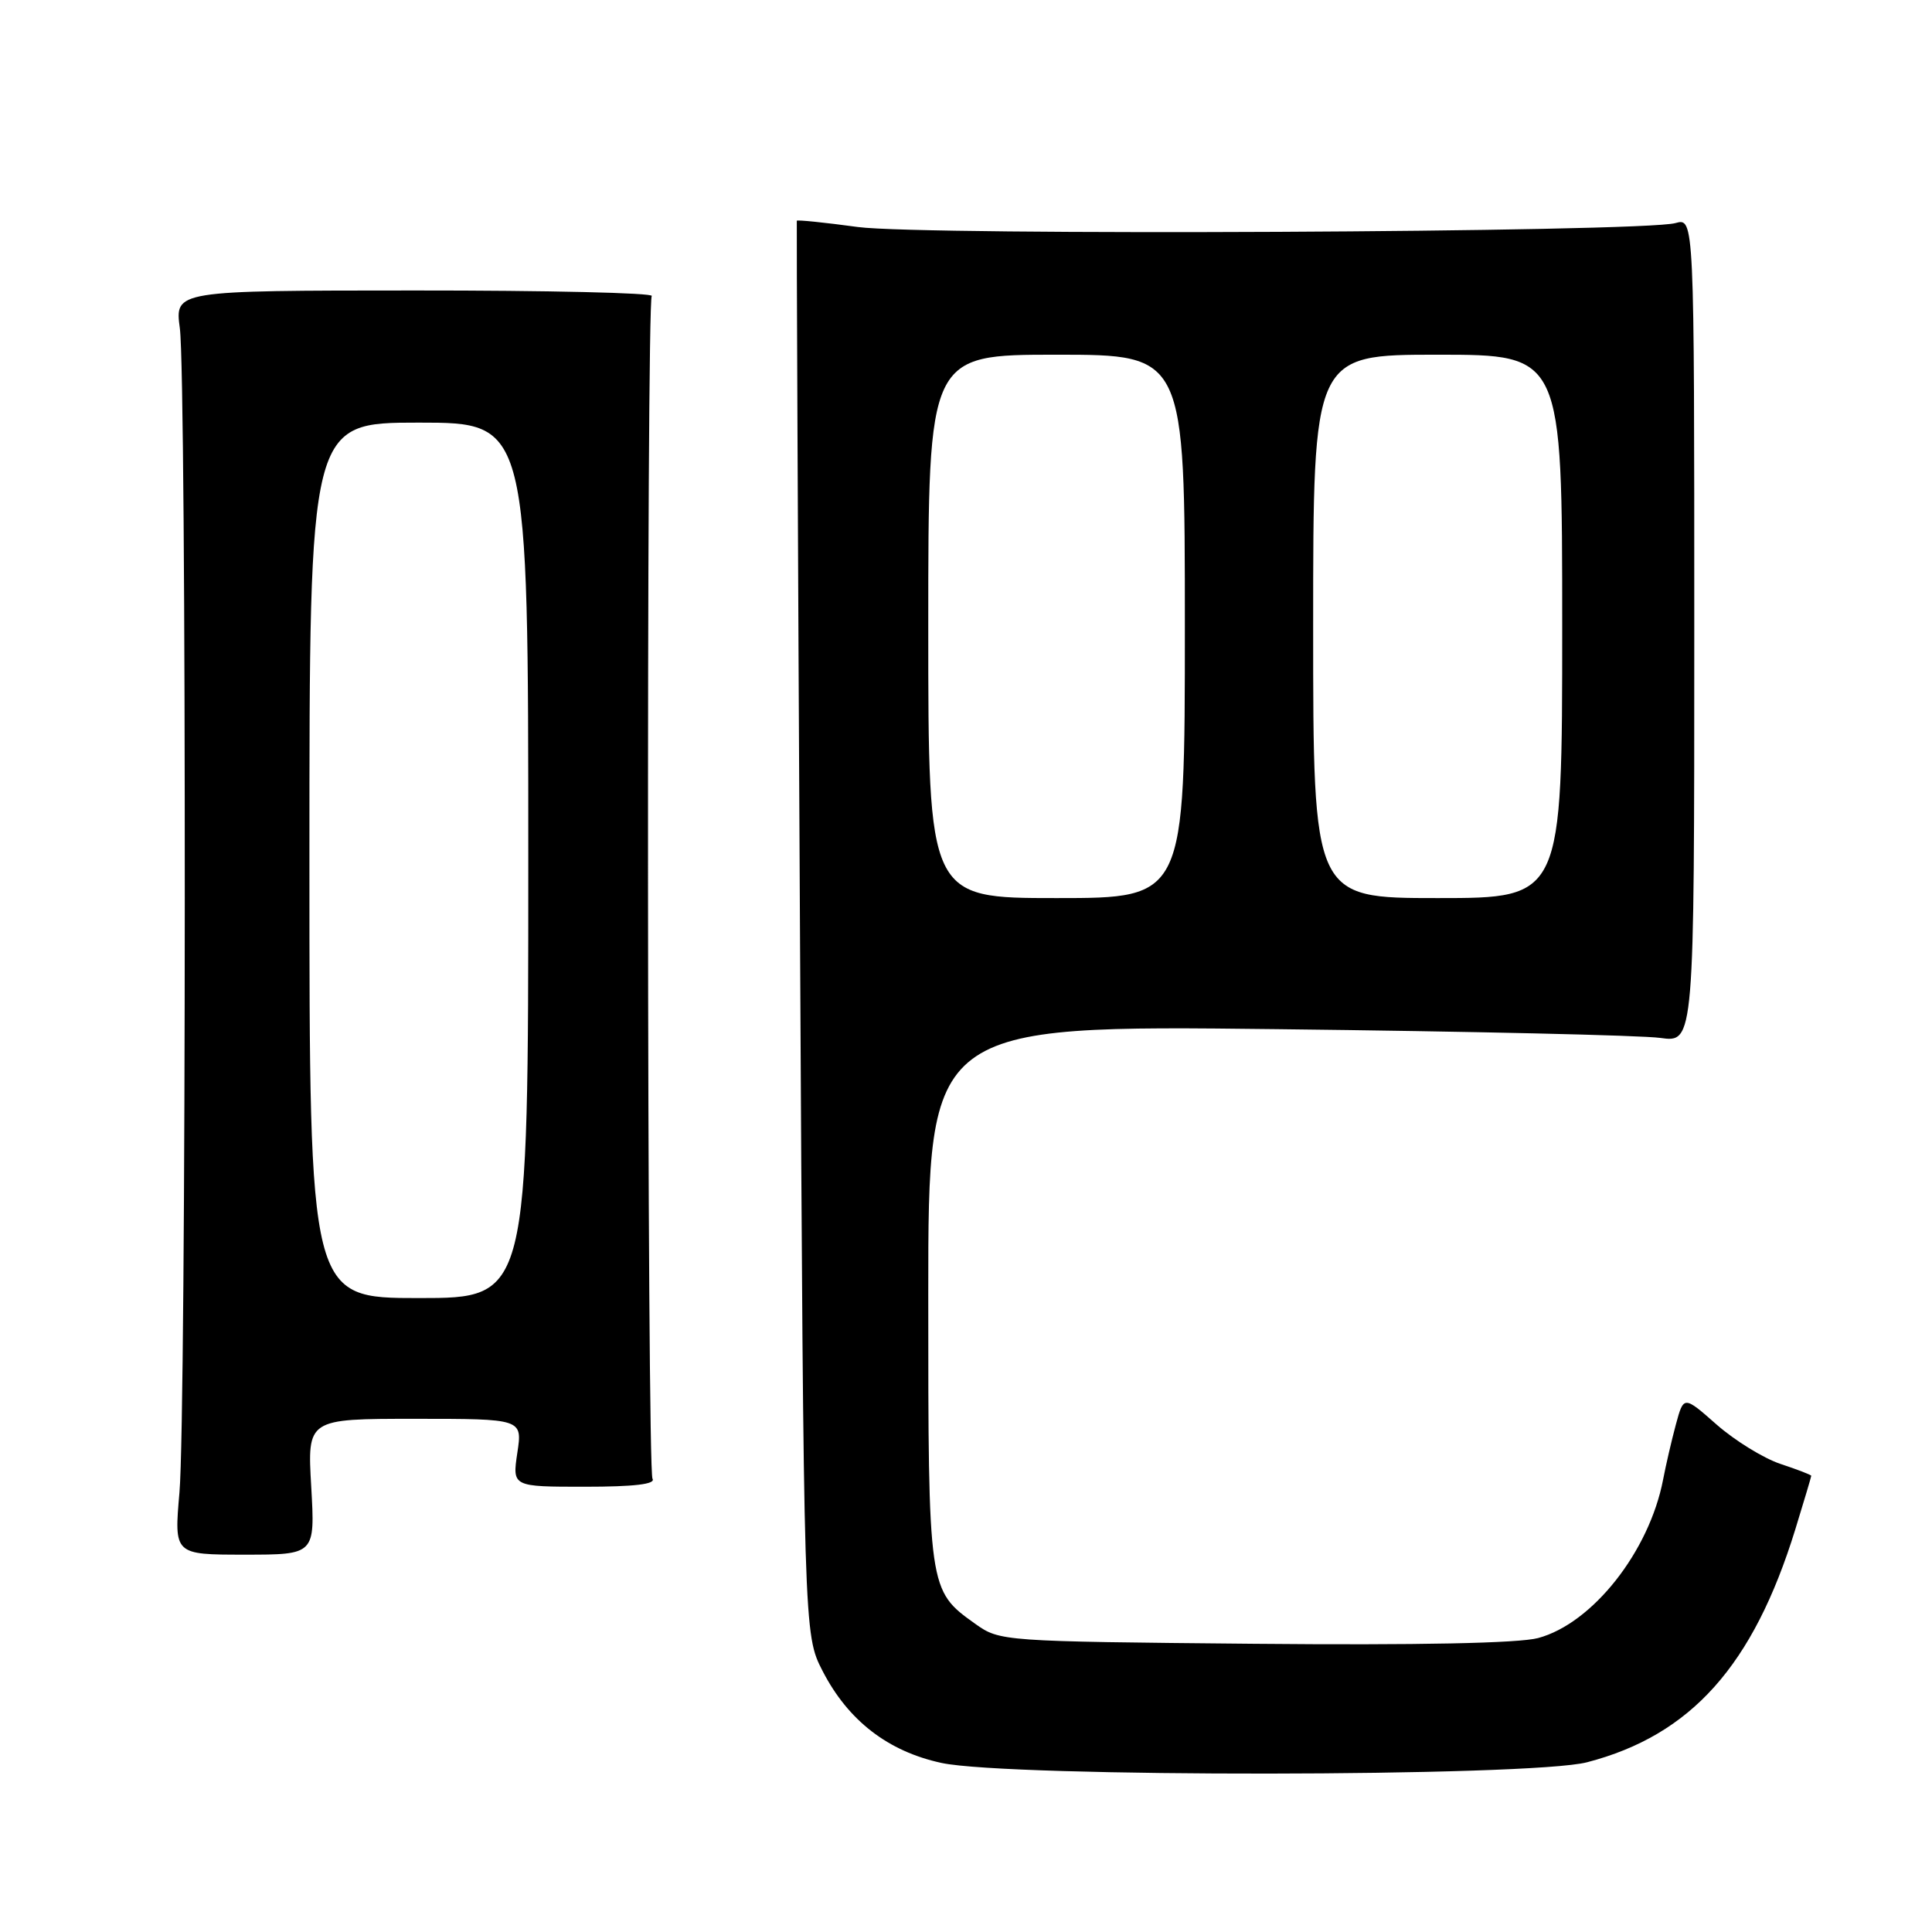 <?xml version="1.0" encoding="UTF-8" standalone="no"?>
<!DOCTYPE svg PUBLIC "-//W3C//DTD SVG 1.1//EN" "http://www.w3.org/Graphics/SVG/1.1/DTD/svg11.dtd" >
<svg xmlns="http://www.w3.org/2000/svg" xmlns:xlink="http://www.w3.org/1999/xlink" version="1.1" viewBox="0 0 256 256">
 <g >
 <path fill="currentColor"
d=" M 210.29 233.51 C 224.08 229.92 232.31 220.71 237.89 202.64 C 239.05 198.87 240.00 195.68 240.00 195.55 C 240.00 195.43 238.17 194.72 235.93 193.98 C 233.70 193.24 229.90 190.90 227.48 188.78 C 223.10 184.92 223.10 184.92 222.06 188.76 C 221.49 190.88 220.73 194.16 220.37 196.05 C 218.54 205.57 211.02 215.11 203.81 217.05 C 201.25 217.74 187.90 218.01 166.17 217.81 C 132.75 217.50 132.48 217.48 129.23 215.17 C 123.00 210.72 123.00 210.72 123.00 171.47 C 123.00 135.84 123.00 135.84 169.25 136.37 C 194.69 136.66 217.53 137.18 220.00 137.53 C 224.50 138.16 224.50 138.16 224.50 83.51 C 224.50 28.86 224.50 28.86 222.00 29.56 C 217.56 30.79 122.38 31.25 113.67 30.08 C 109.27 29.48 105.63 29.11 105.58 29.25 C 105.54 29.39 105.72 71.59 106.00 123.03 C 106.50 216.56 106.50 216.56 109.00 221.42 C 112.39 228.00 117.67 232.07 124.76 233.60 C 133.76 235.53 202.80 235.46 210.29 233.51 Z  M 41.24 197.00 C 40.72 188.00 40.72 188.00 54.97 188.00 C 69.23 188.00 69.23 188.00 68.55 192.50 C 67.88 197.00 67.88 197.00 77.50 197.00 C 84.03 197.00 86.91 196.66 86.46 195.94 C 85.73 194.76 85.64 40.40 86.36 39.22 C 86.62 38.81 72.50 38.48 54.99 38.49 C 23.16 38.50 23.16 38.50 23.83 43.50 C 24.73 50.23 24.69 187.32 23.78 197.75 C 23.06 206.00 23.06 206.00 32.41 206.00 C 41.75 206.00 41.75 206.00 41.24 197.00 Z  M 123.00 83.00 C 123.00 47.00 123.00 47.00 140.00 47.00 C 157.00 47.00 157.00 47.00 157.00 83.00 C 157.00 119.00 157.00 119.00 140.00 119.00 C 123.00 119.00 123.00 119.00 123.00 83.00 Z  M 174.00 83.00 C 174.00 47.00 174.00 47.00 190.50 47.00 C 207.00 47.00 207.00 47.00 207.00 83.00 C 207.00 119.00 207.00 119.00 190.50 119.00 C 174.00 119.00 174.00 119.00 174.00 83.00 Z  M 41.00 114.00 C 41.00 56.00 41.00 56.00 55.50 56.00 C 70.00 56.00 70.00 56.00 70.00 114.00 C 70.00 172.00 70.00 172.00 55.50 172.00 C 41.00 172.00 41.00 172.00 41.00 114.00 Z "/>
</g>
</svg>